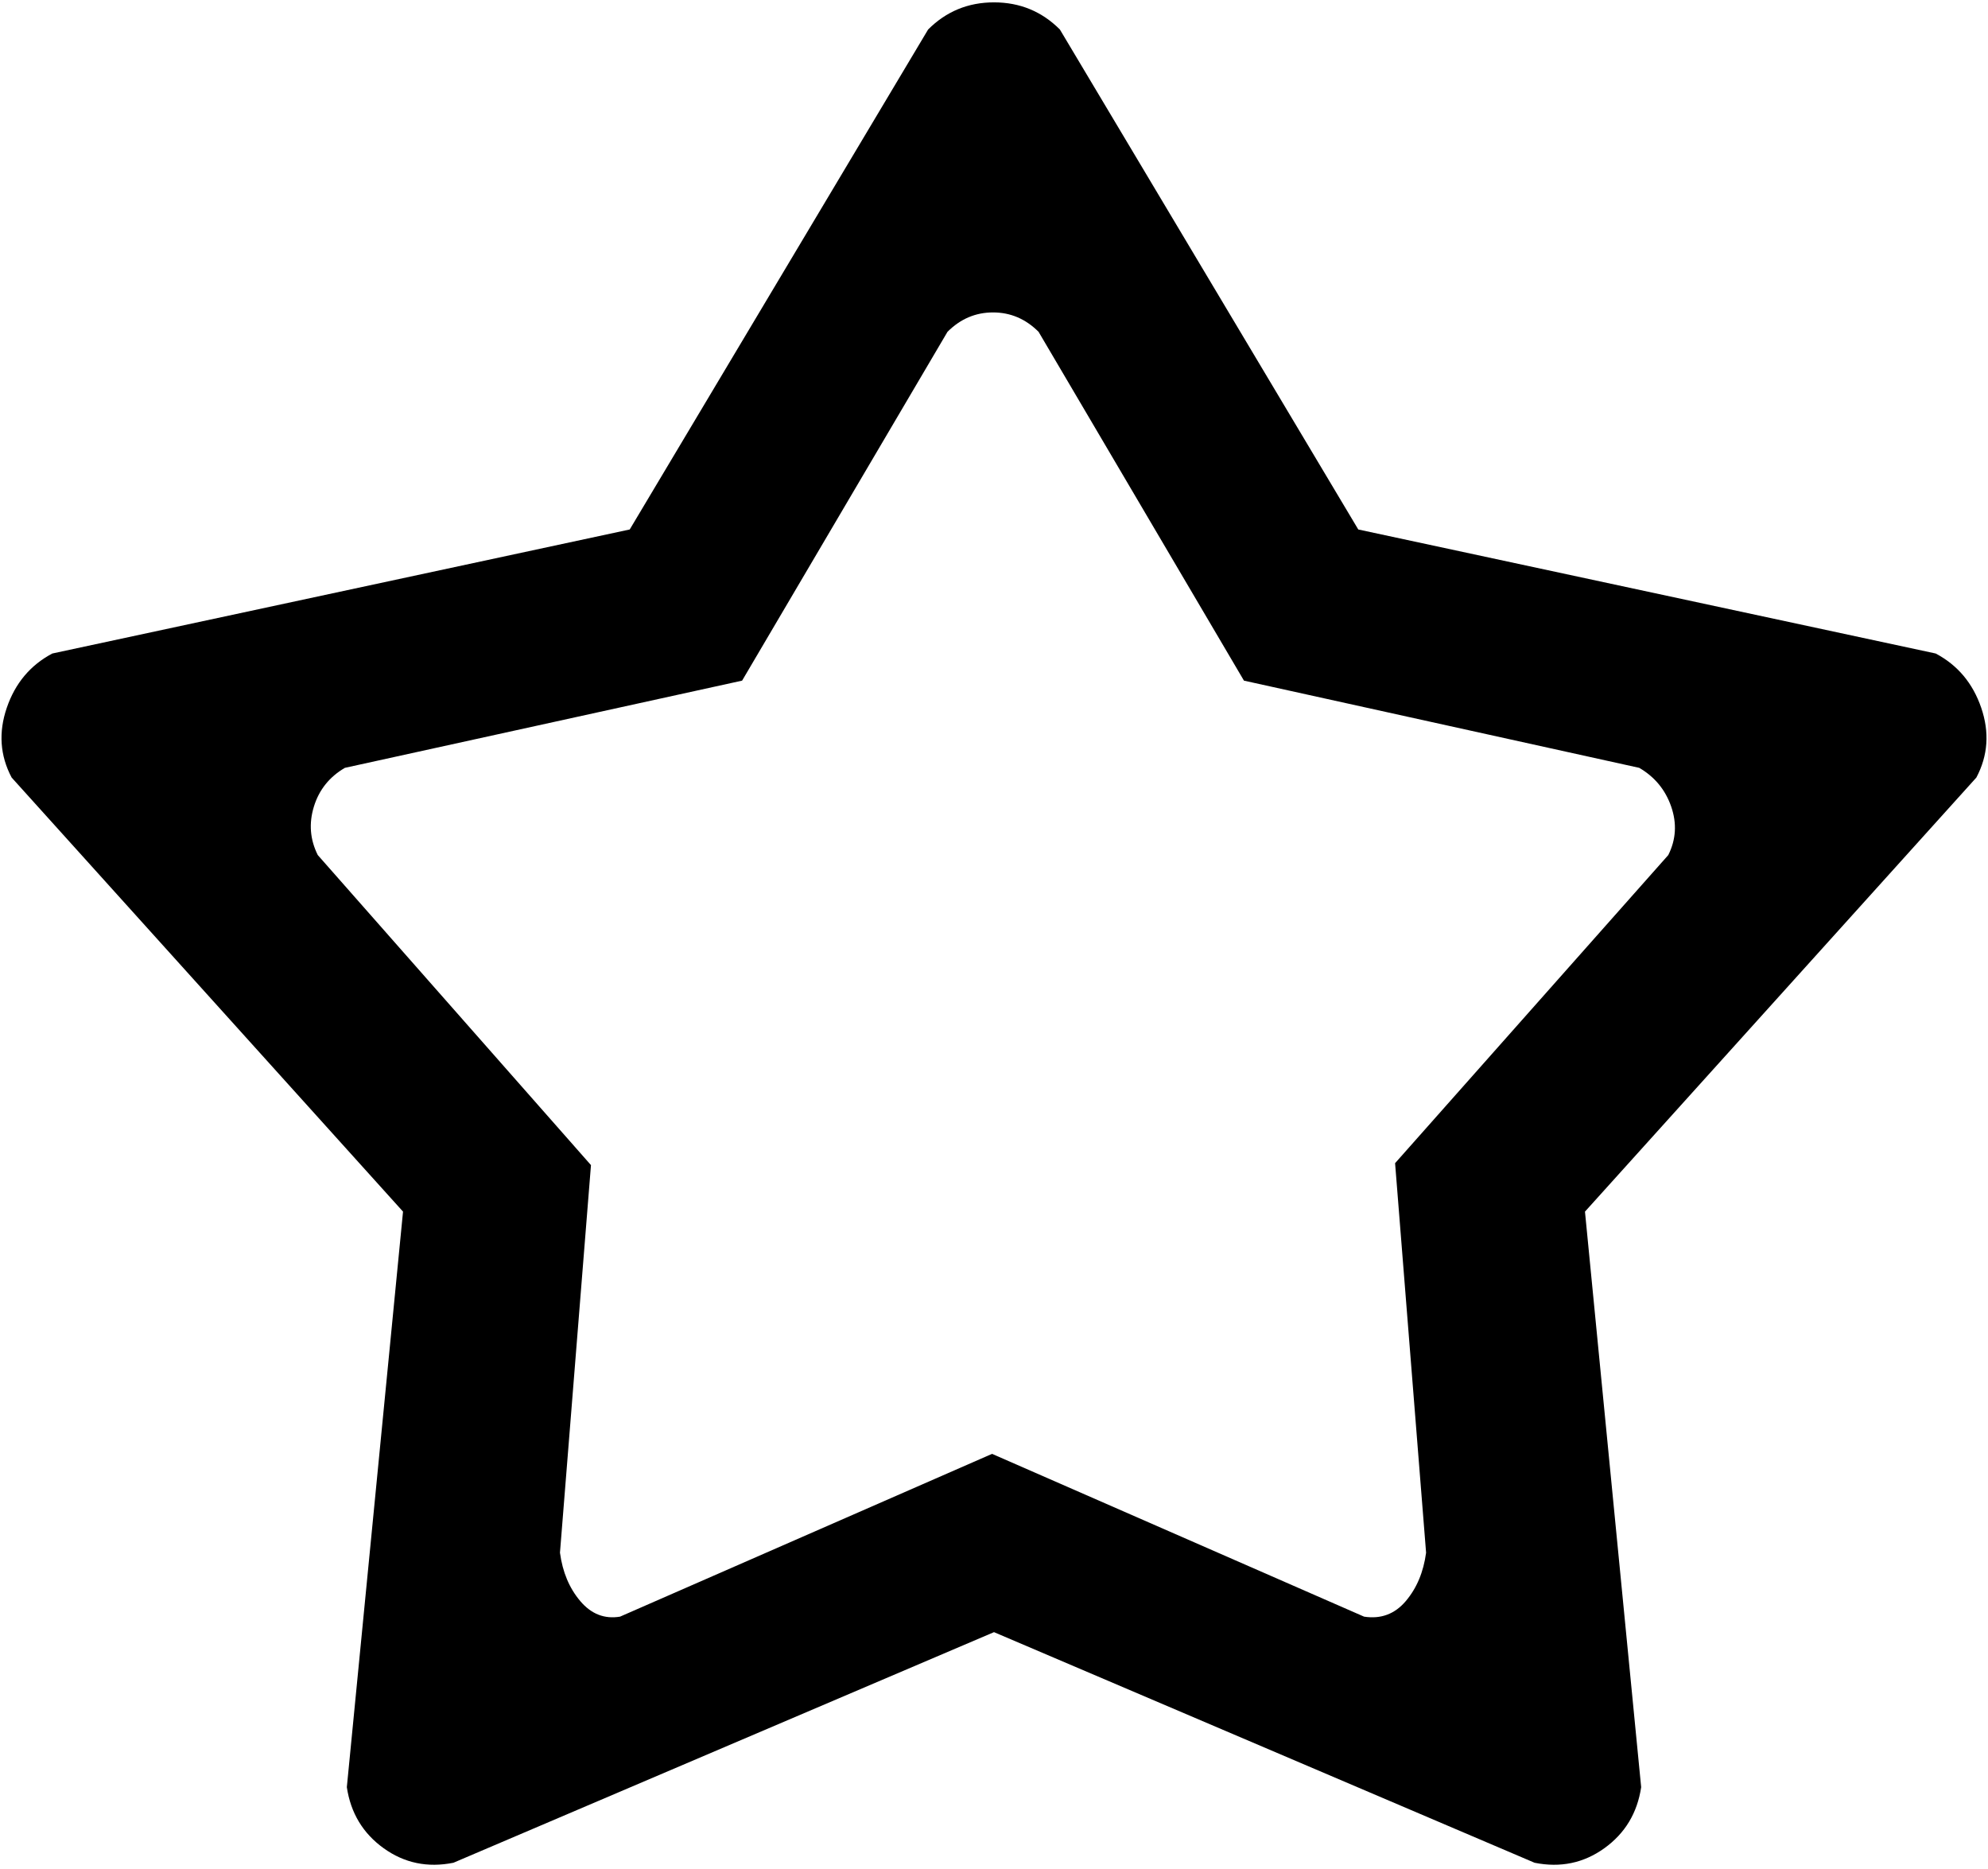 <svg xmlns="http://www.w3.org/2000/svg" width="3em" height="2.82em" viewBox="0 0 1026 962"><path fill="currentColor" d="M1020 400L818 624l29 297q-3 20-19 31.5t-36 7.5L513 841L234 960q-20 4-36-7.5T179 921l29-297L6 400q-9-17-2.5-36T27 336l298-64L479 14q14-14 34-14t34 14l154 258l298 64q17 9 23.5 28t-2.5 36m-174-5l-204-45l-106-180q-10-10-23.5-10T489 170L383 350l-205 45q-12 7-16 20t2 25l141 160l-16 200q2 15 10.5 25t20.5 8l192-84l192 84q13 2 21.5-8t10.5-25l-16-201l141-159q6-12 1.5-25T846 395"/></svg>